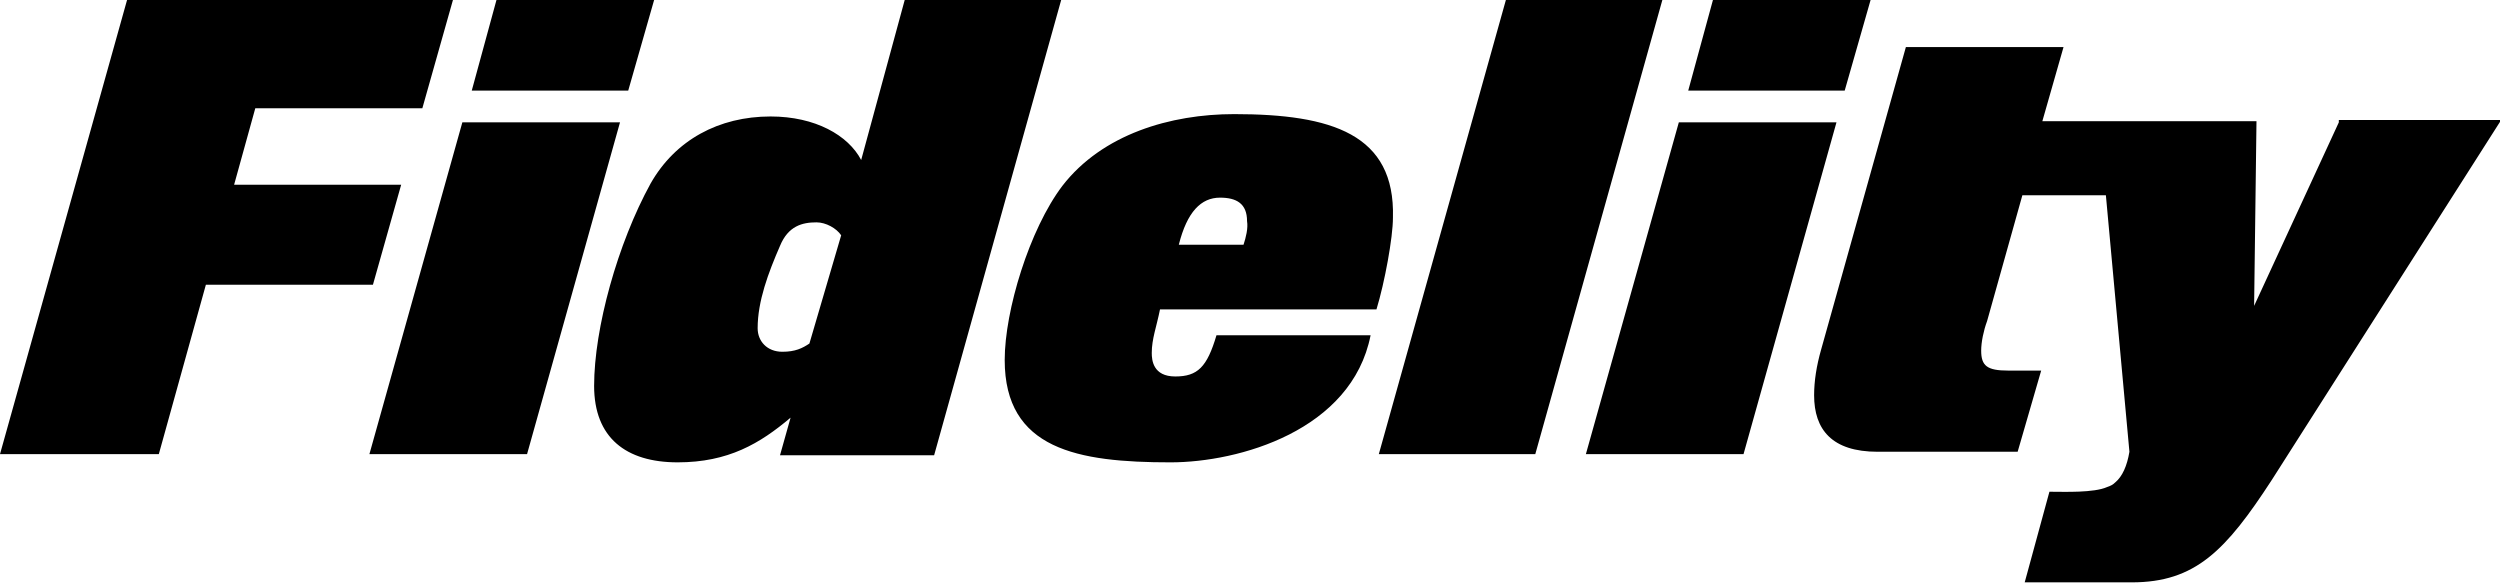 <svg class="bank-logo fidelity" width="212.5" height="49.7" viewBox="0 0 212.5 49.7"><g><path d="M34.1 15.7H19.9l1.8-6.5h14.2L38.5 0H10.8L0 38.6h13.5l4-14.4h14.2zM39.3 10.4l-7.9 28.2h13.4l7.9-28.2zM55.6 0H42.2l-2.1 7.7h13.3zM76.9 0l-3.7 13.6c-1.1-2.1-3.9-3.7-7.7-3.7-4.4 0-8.1 2-10.2 5.7-2.8 5.1-4.8 12.3-4.8 17.2 0 4.4 2.7 6.5 7.1 6.5 4.3 0 7-1.6 9.6-3.8l-.9 3.2h13.1L90.2 0H76.9zm-8.1 29.2c-.6.4-1.2.7-2.3.7-1.3 0-2.1-.9-2.1-2 0-2.3.9-4.7 1.9-7 .7-1.7 1.9-2 3.1-2 .8 0 1.7.5 2.1 1.1l-2.7 9.2zM104.9 9.7c-5.4 0-11.2 1.7-14.6 6.1-2.8 3.7-4.9 10.6-4.9 14.8 0 7.6 6.2 8.7 14.1 8.7 5.8 0 15.4-2.7 17-10.8h-13.1c-.8 2.7-1.6 3.5-3.5 3.5s-2-1.4-2-2c0-1.2.4-2.2.7-3.7H117c.7-2.3 1.4-6.1 1.4-7.8.2-7.1-5.2-8.8-13.5-8.8zm.8 11.1h-5.5c.7-2.8 1.9-4 3.5-4 1.4 0 2.3.5 2.3 2 .1.6-.1 1.4-.3 2zM128 0l-10.8 38.6h13.3L141.3 0zM159 0h-13.4l-2.1 7.7h13.3zM142.7 10.4l-7.9 28.2h13.4l7.9-28.2zM198.8 10.4L191.6 26l.2-15.6v-.1h-18.2l1.8-6.3H162l-7.2 25.7c-.4 1.4-.6 2.7-.6 3.9 0 2.9 1.5 4.8 5.4 4.8h11.9l2-6.9h-2.8c-1.8 0-2.3-.4-2.3-1.7 0-.7.2-1.7.5-2.5l3-10.7h7.1l2 21.8c-.2 1.2-.6 2.1-1.2 2.6-.2.2-.4.3-.7.4-1.1.5-3.7.4-4.6.4H174.2l-2.1 7.7h9.1c5.4 0 8-2.7 11.9-8.7l19.5-30.6h-13.8z"></path></g></svg>
